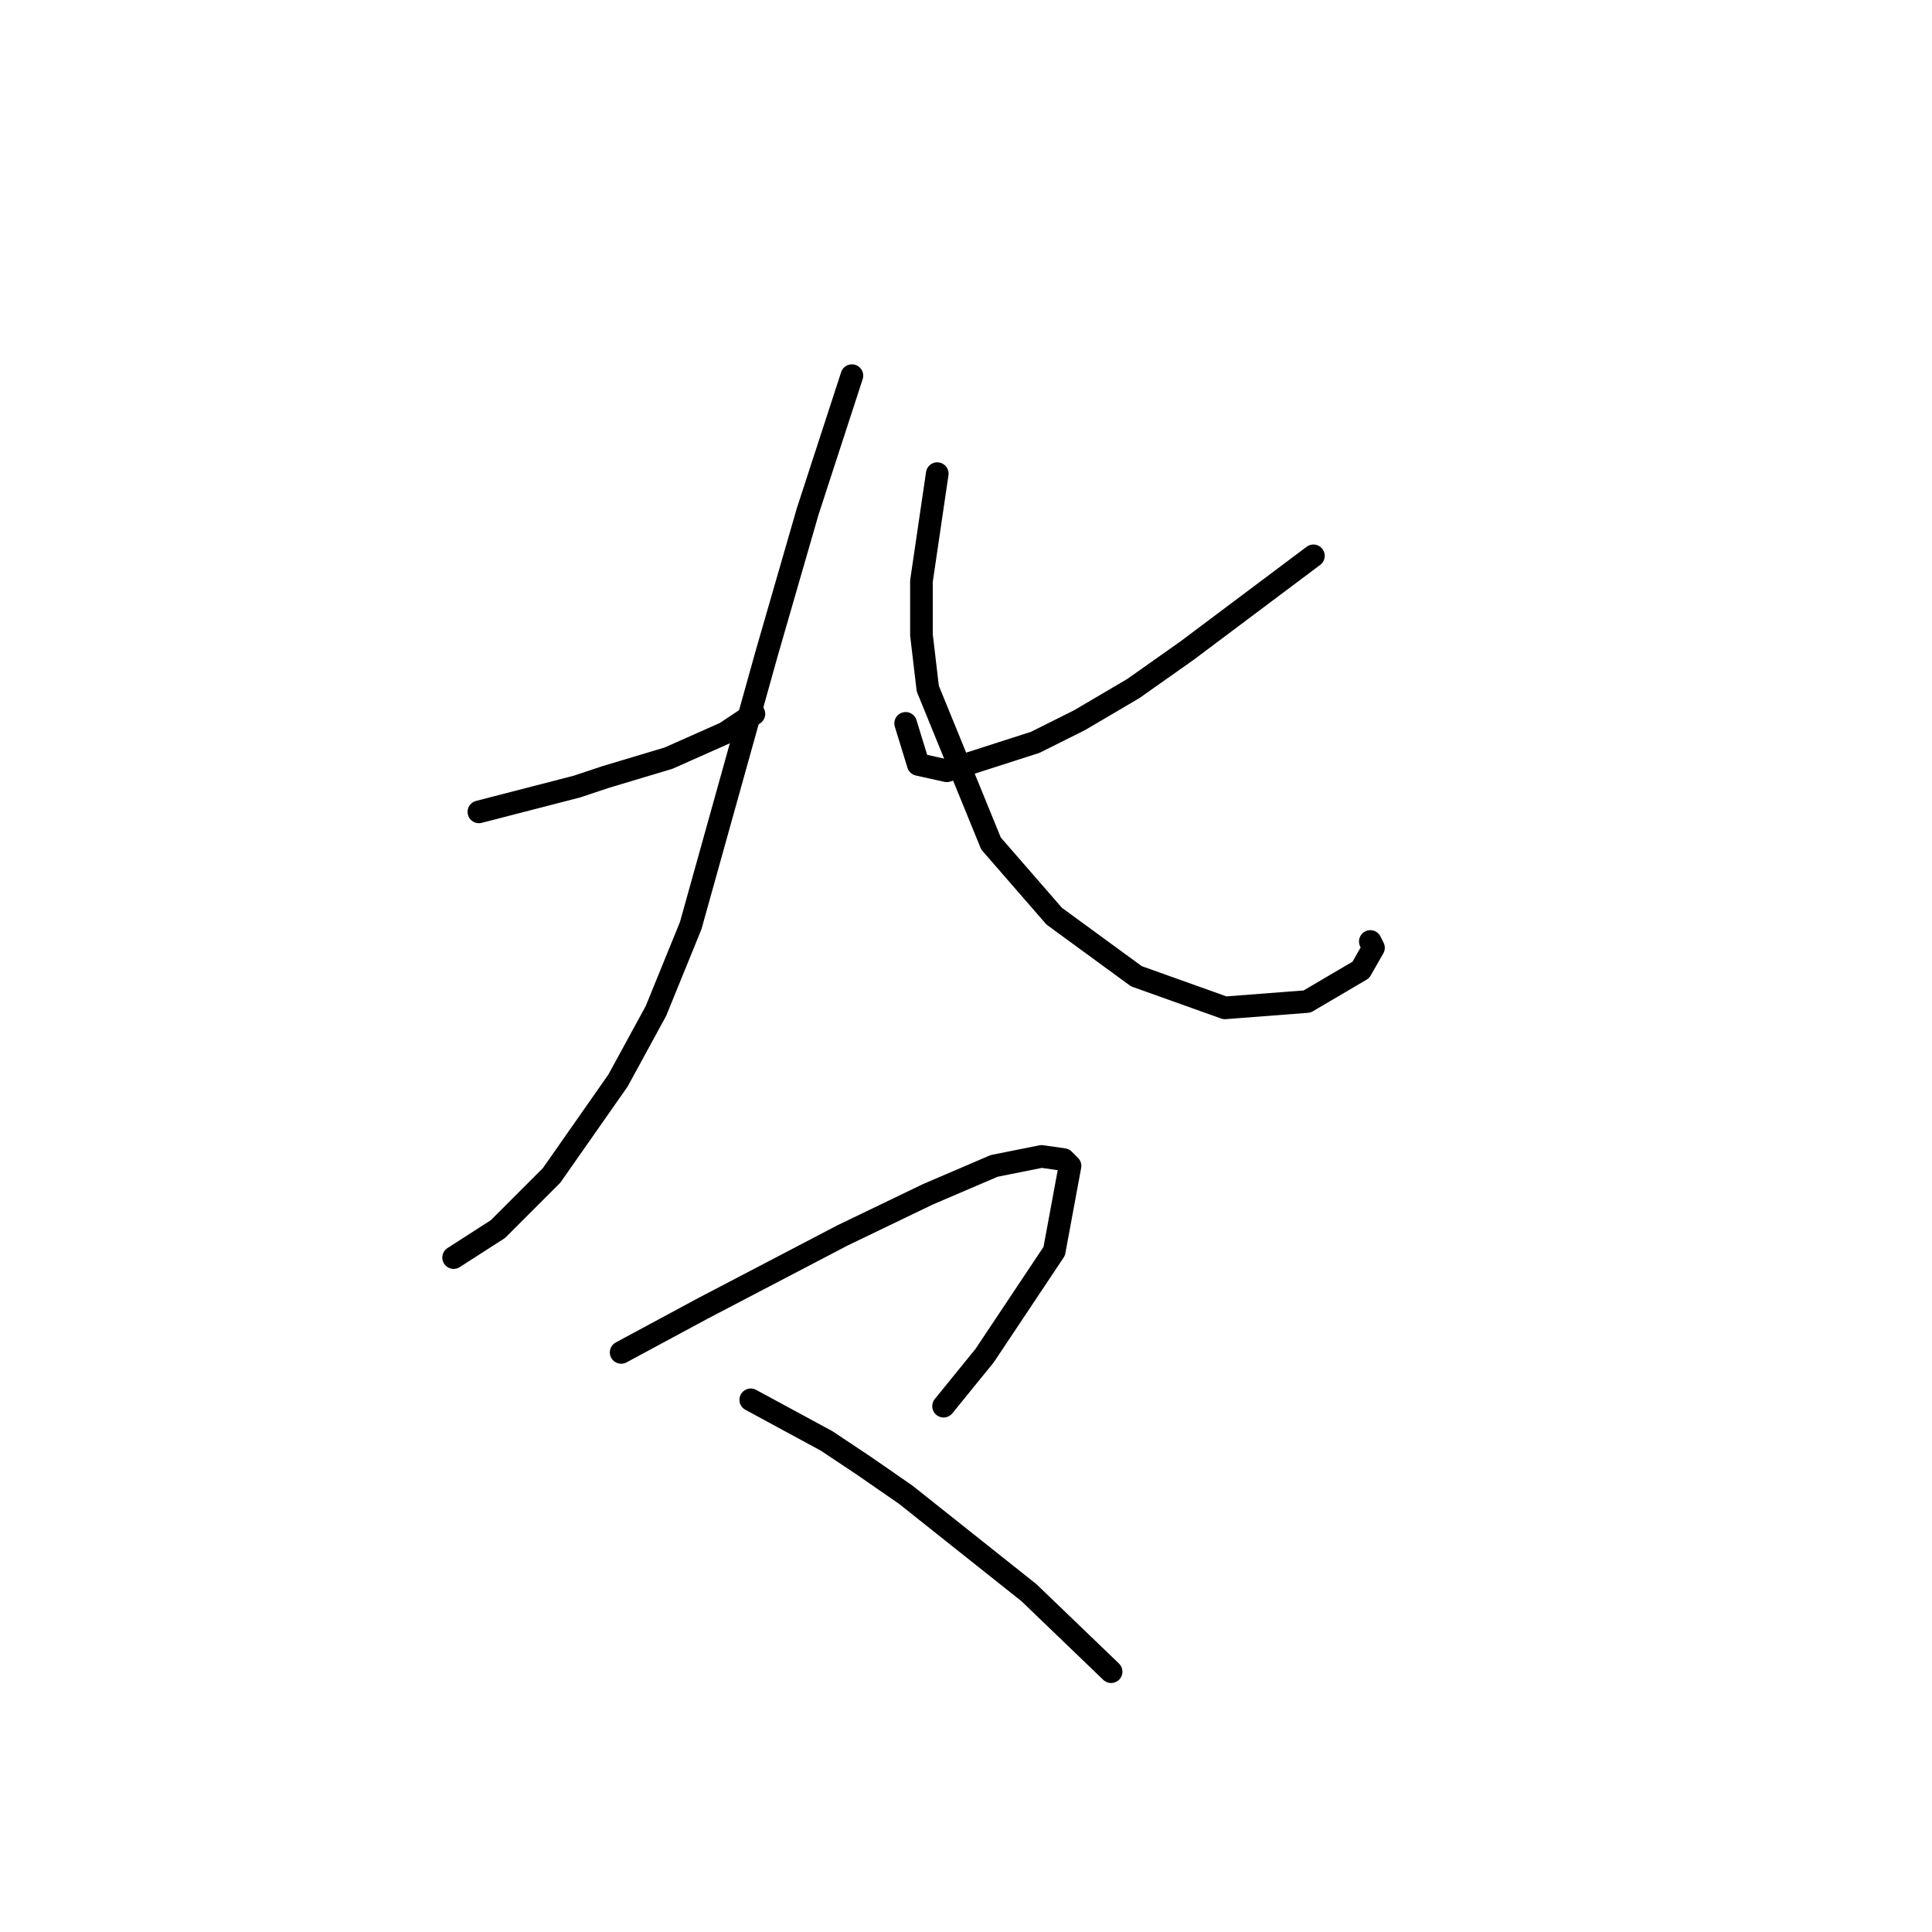 <?xml version="1.0" standalone="no"?>
    <svg width="256" height="256" xmlns="http://www.w3.org/2000/svg" version="1.1">
    <polyline stroke="black" stroke-width="3" stroke-linecap="round" fill="transparent" stroke-linejoin="round" points="63.457 107.578 76.442 104.227 80.211 102.97 88.588 100.457 96.128 97.106 99.897 94.593 99.897 94.593 " />
        <polyline stroke="black" stroke-width="3" stroke-linecap="round" fill="transparent" stroke-linejoin="round" points="112.882 49.775 107.018 67.786 101.573 86.635 91.52 122.656 86.913 133.965 81.887 143.18 73.091 155.746 65.97 162.867 60.106 166.636 60.106 166.636 " />
        <polyline stroke="black" stroke-width="3" stroke-linecap="round" fill="transparent" stroke-linejoin="round" points="174.035 73.65 157.281 86.216 150.16 91.242 143.04 95.431 137.176 98.363 125.448 102.132 121.678 101.295 120.003 95.85 120.003 95.85 " />
        <polyline stroke="black" stroke-width="3" stroke-linecap="round" fill="transparent" stroke-linejoin="round" points="124.191 62.76 122.097 77.001 122.097 84.122 122.935 91.242 131.312 111.766 139.689 121.4 150.579 129.358 162.307 133.547 173.197 132.709 180.318 128.52 181.993 125.588 181.574 124.751 181.574 124.751 " />
        <polyline stroke="black" stroke-width="3" stroke-linecap="round" fill="transparent" stroke-linejoin="round" points="82.306 179.202 93.196 173.338 111.625 163.704 122.935 158.259 131.731 154.489 138.013 153.233 140.945 153.652 141.783 154.489 139.689 165.799 130.474 179.621 125.029 186.323 125.029 186.323 " />
        <polyline stroke="black" stroke-width="3" stroke-linecap="round" fill="transparent" stroke-linejoin="round" points="99.479 185.485 109.531 190.93 114.557 194.281 120.003 198.051 136.338 211.035 147.228 221.506 147.228 221.506 " />
        </svg>